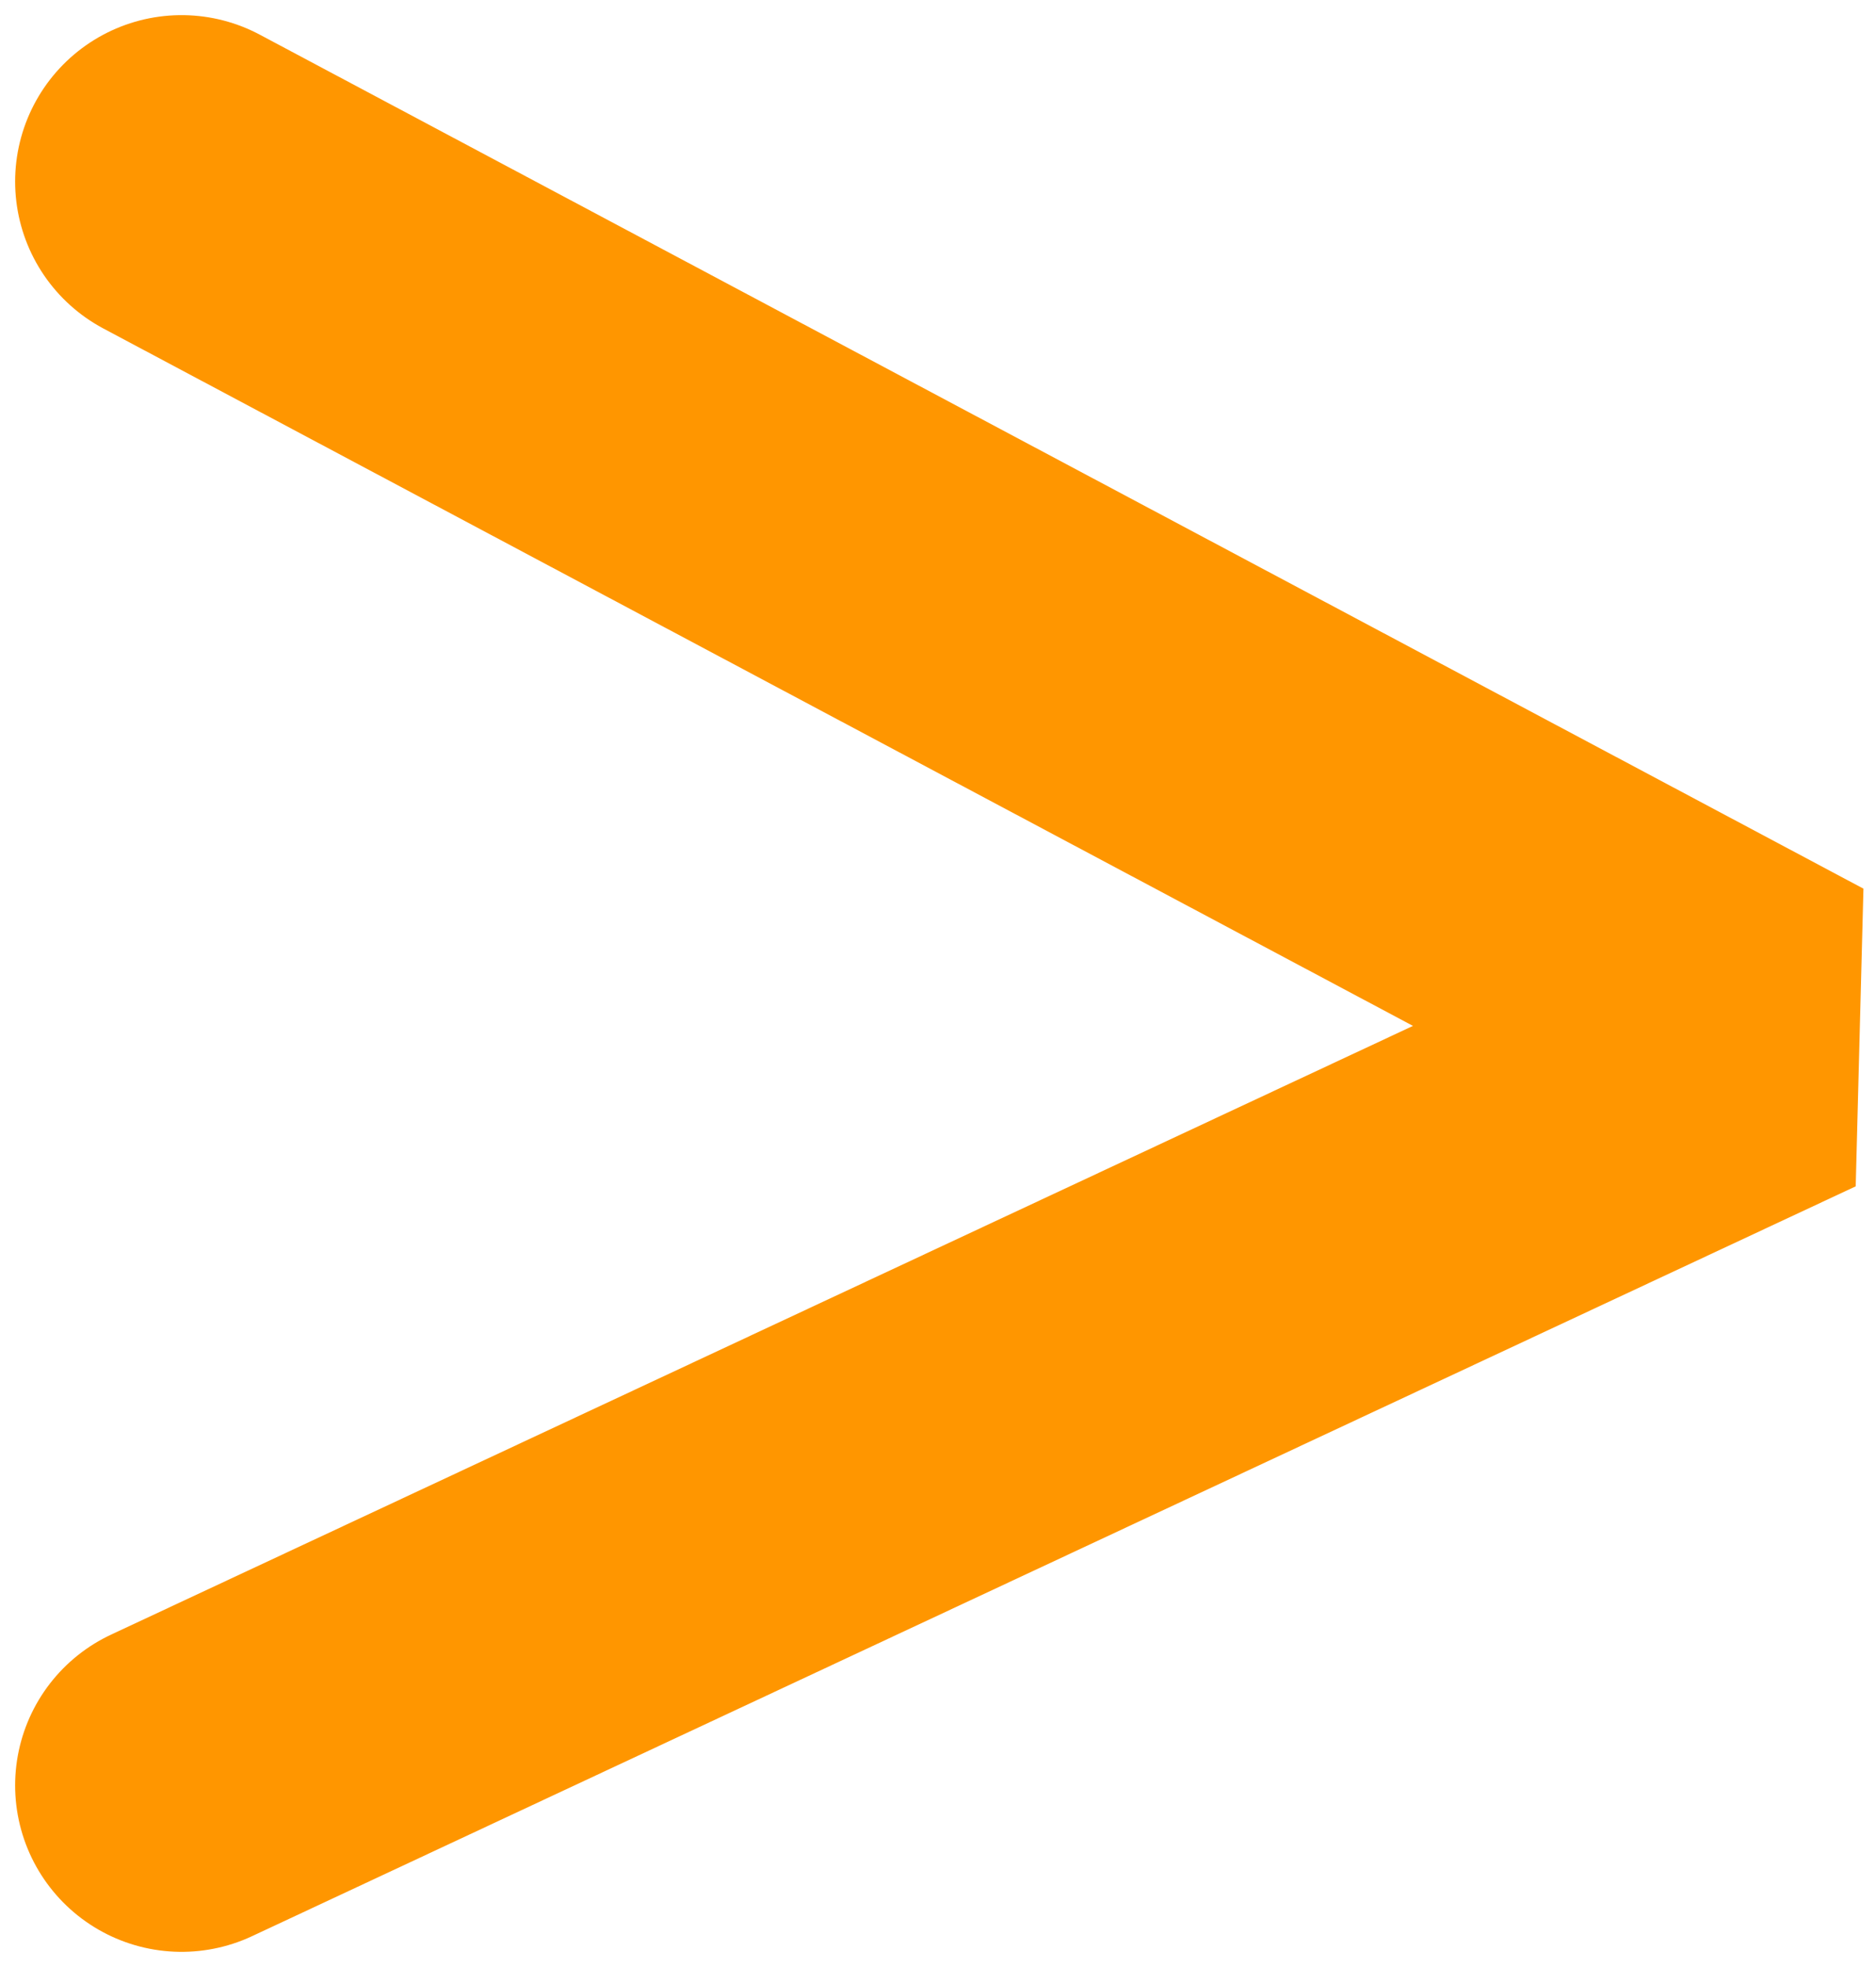 <svg width="62" height="65" viewBox="0 0 62 65" fill="none" xmlns="http://www.w3.org/2000/svg">
<path d="M6 6L59 34.221L6 59" stroke="#FF9600" stroke-width="11" stroke-linecap="round" stroke-linejoin="bevel"/>
</svg>
